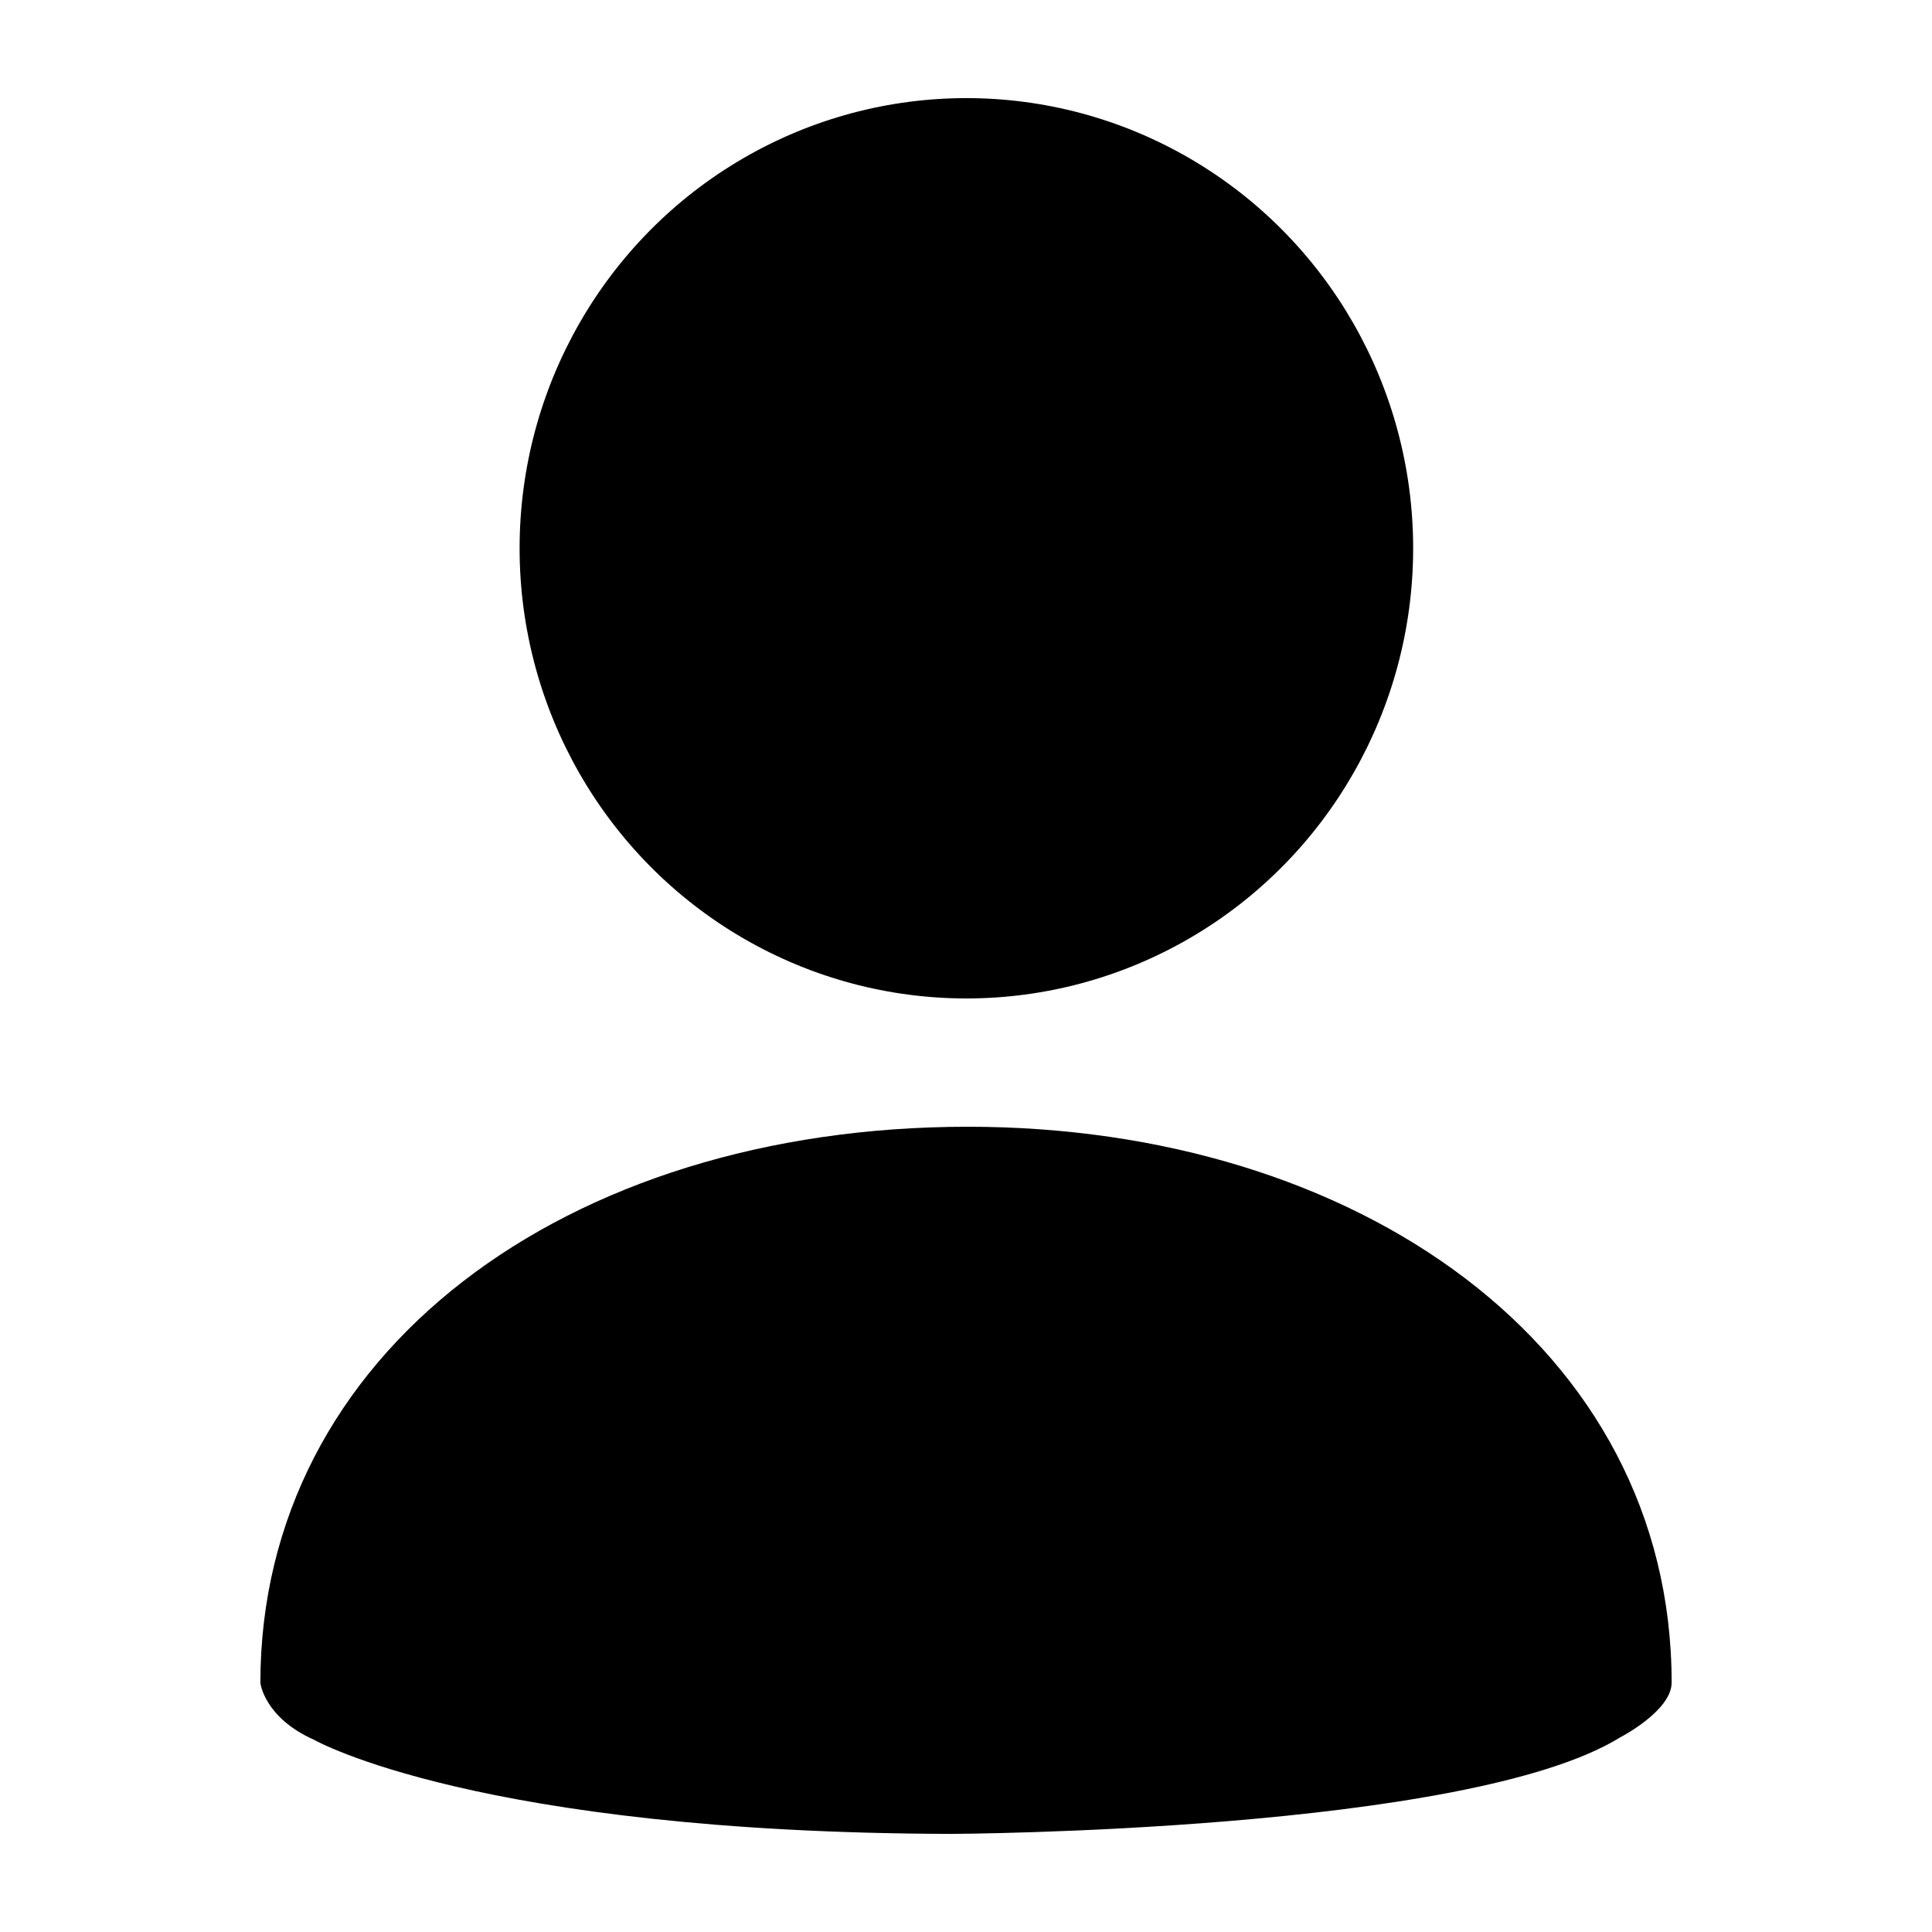 <?xml version="1.0" encoding="utf-8"?>
<!-- Generator: Adobe Illustrator 18.1.1, SVG Export Plug-In . SVG Version: 6.00 Build 0)  -->
<!DOCTYPE svg PUBLIC "-//W3C//DTD SVG 1.1//EN" "http://www.w3.org/Graphics/SVG/1.1/DTD/svg11.dtd">
<svg version="1.1" id="Layer_1" xmlns="http://www.w3.org/2000/svg" xmlns:xlink="http://www.w3.org/1999/xlink" x="0px" y="0px"
	 viewBox="0 0 512 512" enable-background="new 0 0 512 512" xml:space="preserve">
<g>
	<path d="M256.5,298.6C149.8,298.6,69,358.7,69,446c0,0,1,9.2,14.3,15.1c0,0,43.2,24.6,168.8,24.9c0,0,136.8-0.5,177.3-25.6
		c0,0,13.6-7,13.6-14.5C443,356.8,359.5,298.6,256.5,298.6z"/>
	<ellipse cx="256.1" cy="145.3" rx="118.4" ry="119.3"/>
</g>
</svg>
